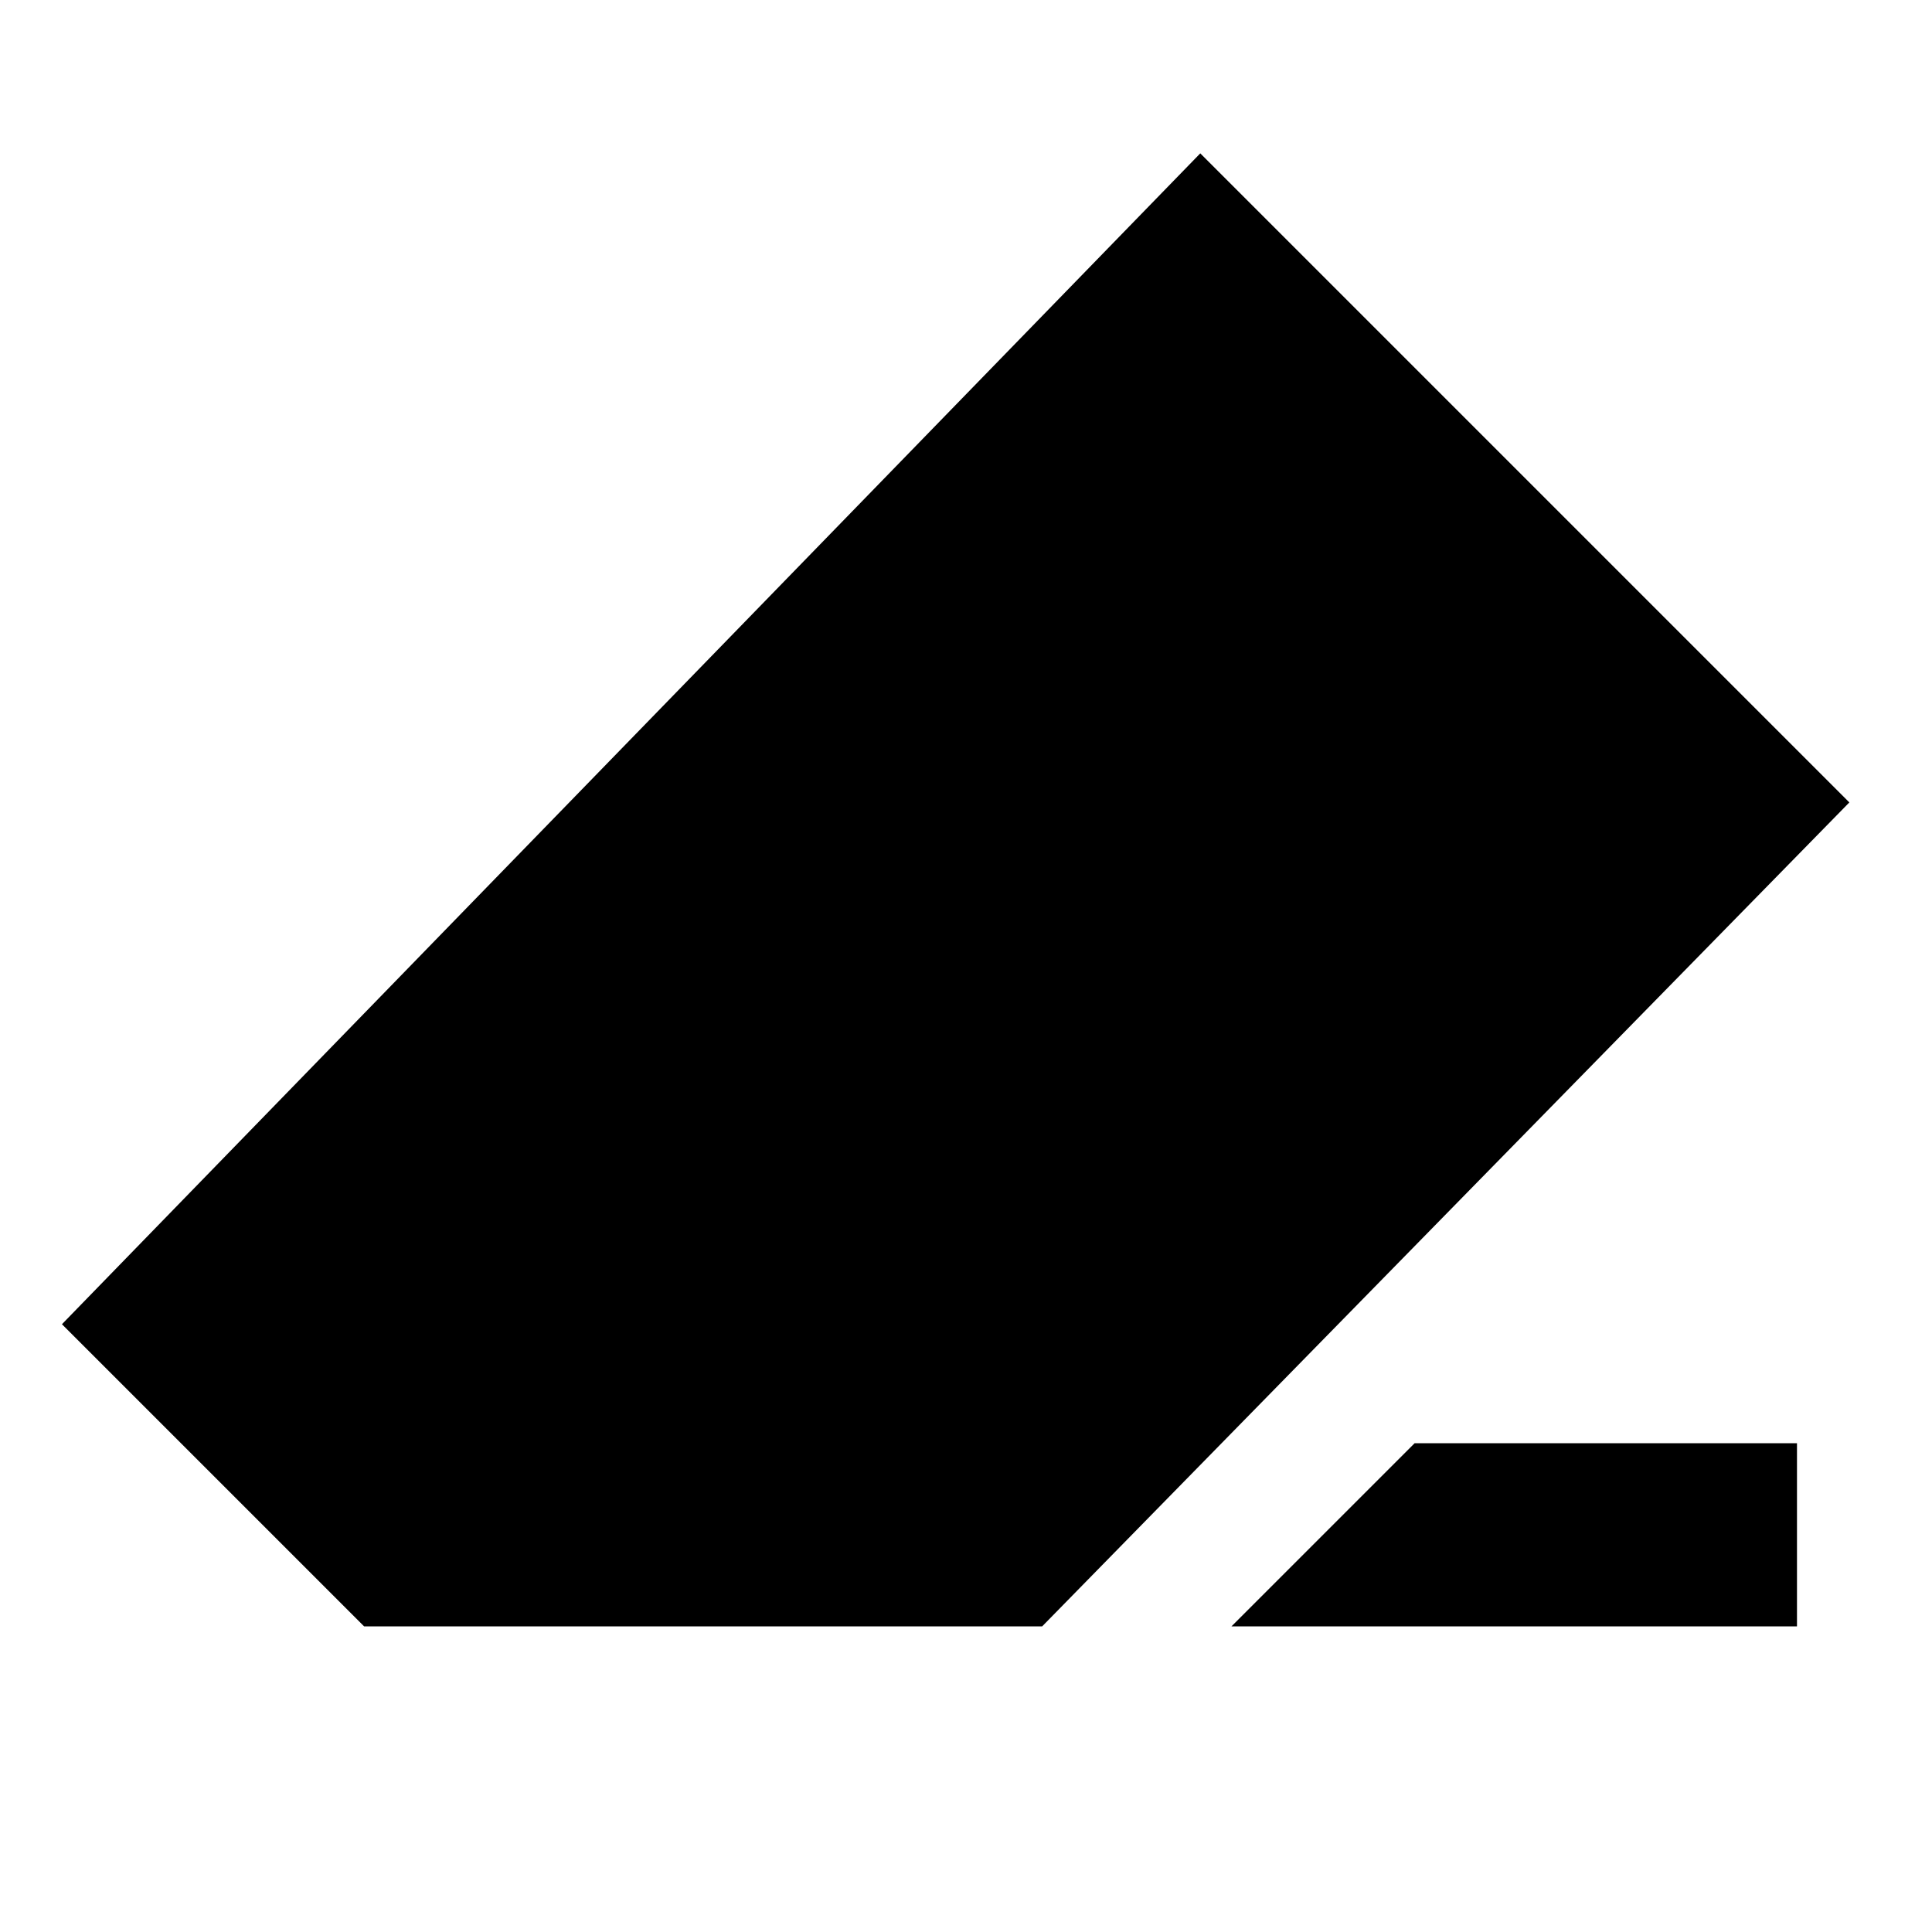 <svg xmlns="http://www.w3.org/2000/svg" height="24" viewBox="0 -960 960 960" width="24"><path d="M702.91-242.87h190v91h-281l91-91Zm-522 91L30.78-302l565.63-581.8 322.52 322.52-401.08 409.41H180.91Z"/></svg>